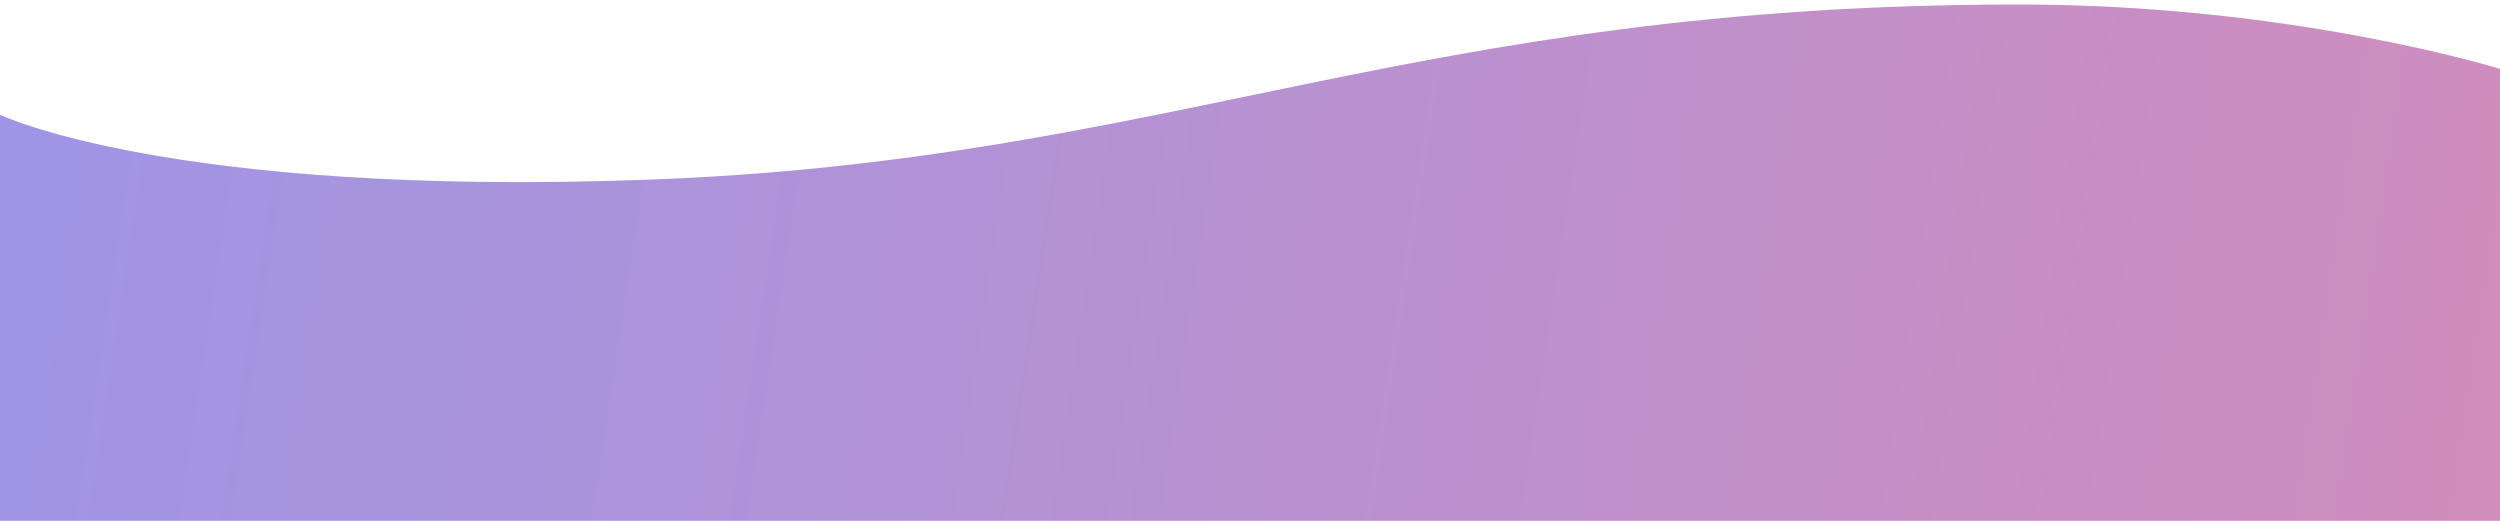 <svg viewBox="0 0 1440 300" fill="none" xmlns="http://www.w3.org/2000/svg"><path d="M0 554h1440V39.69s-119.05-37.1-277-37.1c-350.869 0-489 90.294-792.264 101.007C97.93 113.234 0 66.102 0 66.102z" fill="url(#swoosh-gradient)"/><defs><linearGradient id="swoosh-gradient" gradientUnits="userSpaceOnUse" x1="-6.46%" y1="8.86%" x2="106.46%" y2="91.14%"><stop stop-color="rgba(57,45,209, 0.5)"/><stop offset="1.065" stop-color="rgba(169,27,120, 0.5)"/><stop offset="1.065" stop-color="rgba(215,19,147, 0.5)"/></linearGradient></defs></svg>